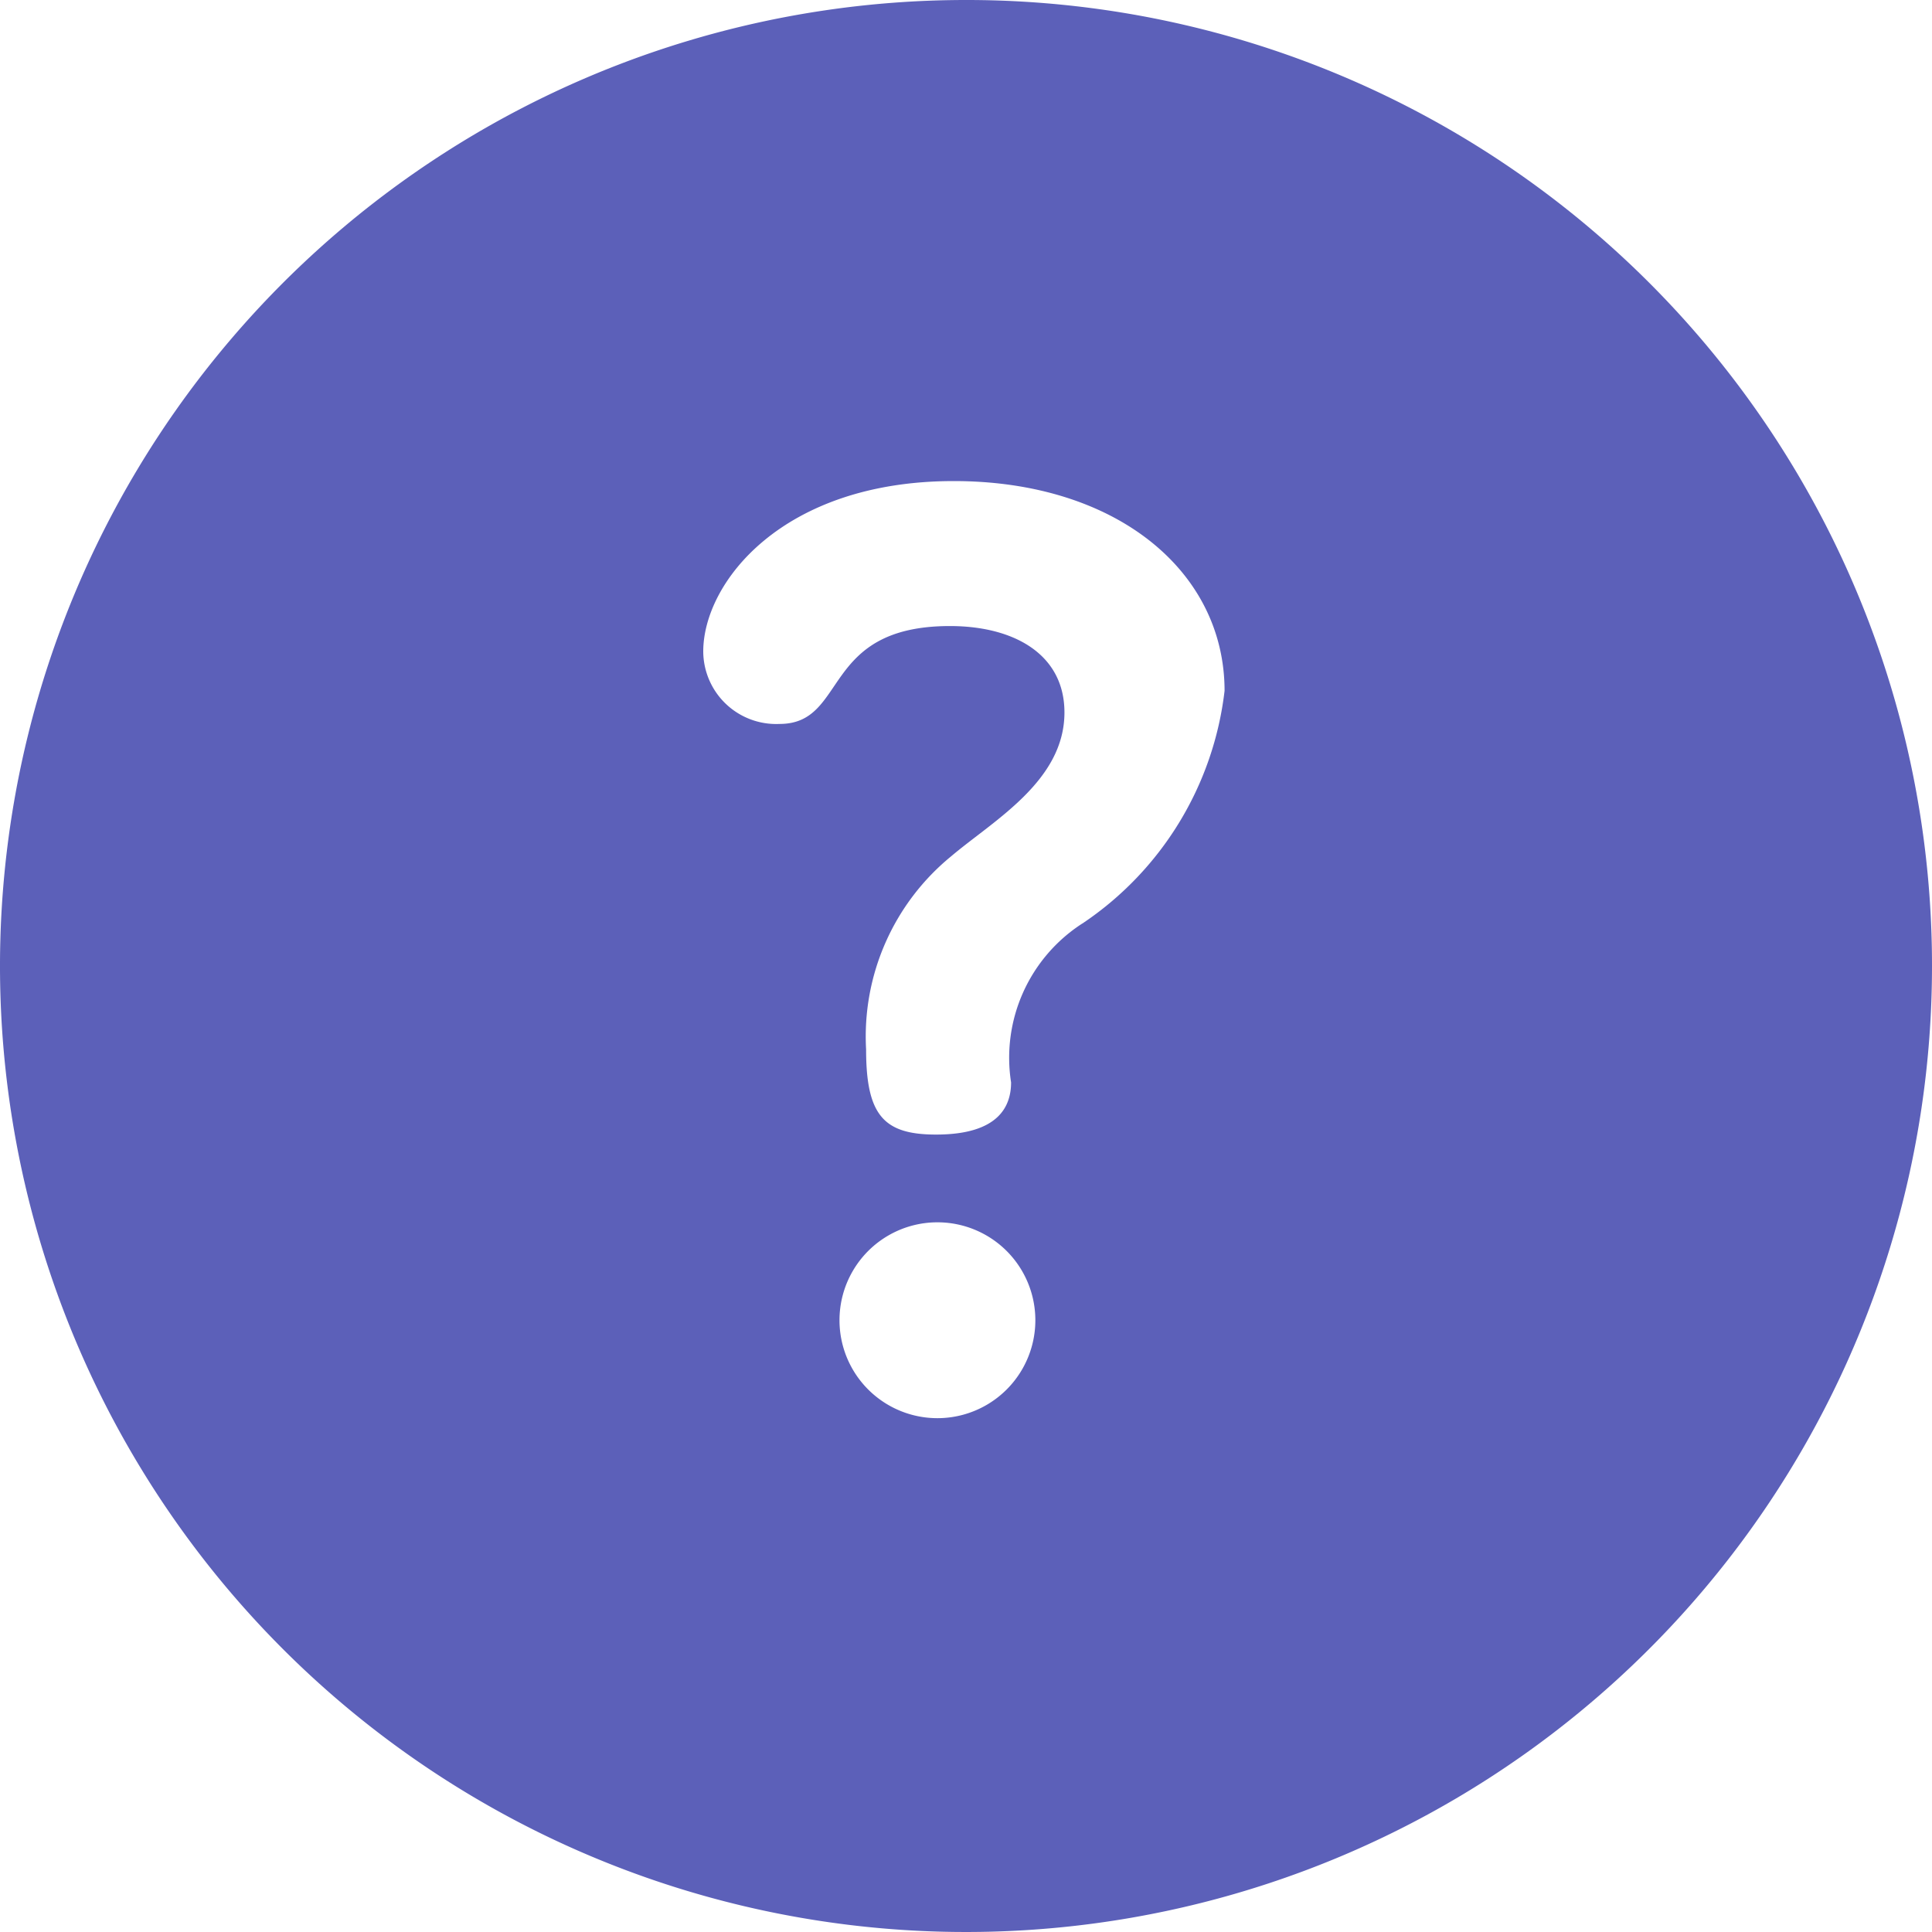 <svg xmlns="http://www.w3.org/2000/svg" width="24" height="24" viewBox="0 0 24 24">
  <g id="Group_43653" data-name="Group 43653" transform="translate(-20 -593)">
    <rect id="Rectangle_8405" data-name="Rectangle 8405" width="24" height="24" transform="translate(20 593)" fill="none"/>
    <g id="svgexport-6_21_" data-name="svgexport-6 (21)" transform="translate(20 593)">
      <g id="Group_43686" data-name="Group 43686">
        <g id="Group_43685" data-name="Group 43685">
          <path id="Path_78817" data-name="Path 78817" d="M12,0A12,12,0,1,0,24,12,11.993,11.993,0,0,0,12,0Zm-.355,17.617a1.216,1.216,0,0,1,0-2.433,1.216,1.216,0,0,1,0,2.433Zm1.8-6.145a1.984,1.984,0,0,0-.885,1.974c0,.3-.158.648-.932.648-.648,0-.869-.237-.869-1.058a2.891,2.891,0,0,1,1.058-2.4c.521-.442,1.406-.932,1.406-1.785,0-.727-.632-1.074-1.422-1.074-1.611,0-1.264,1.216-2.117,1.216a.906.906,0,0,1-.948-.9c0-.853.979-2.117,3.112-2.117,2.022,0,3.364,1.122,3.364,2.606A4.043,4.043,0,0,1,13.446,11.472Z" fill="#5c60b9"/>
        </g>
      </g>
    </g>
  </g>
</svg>

